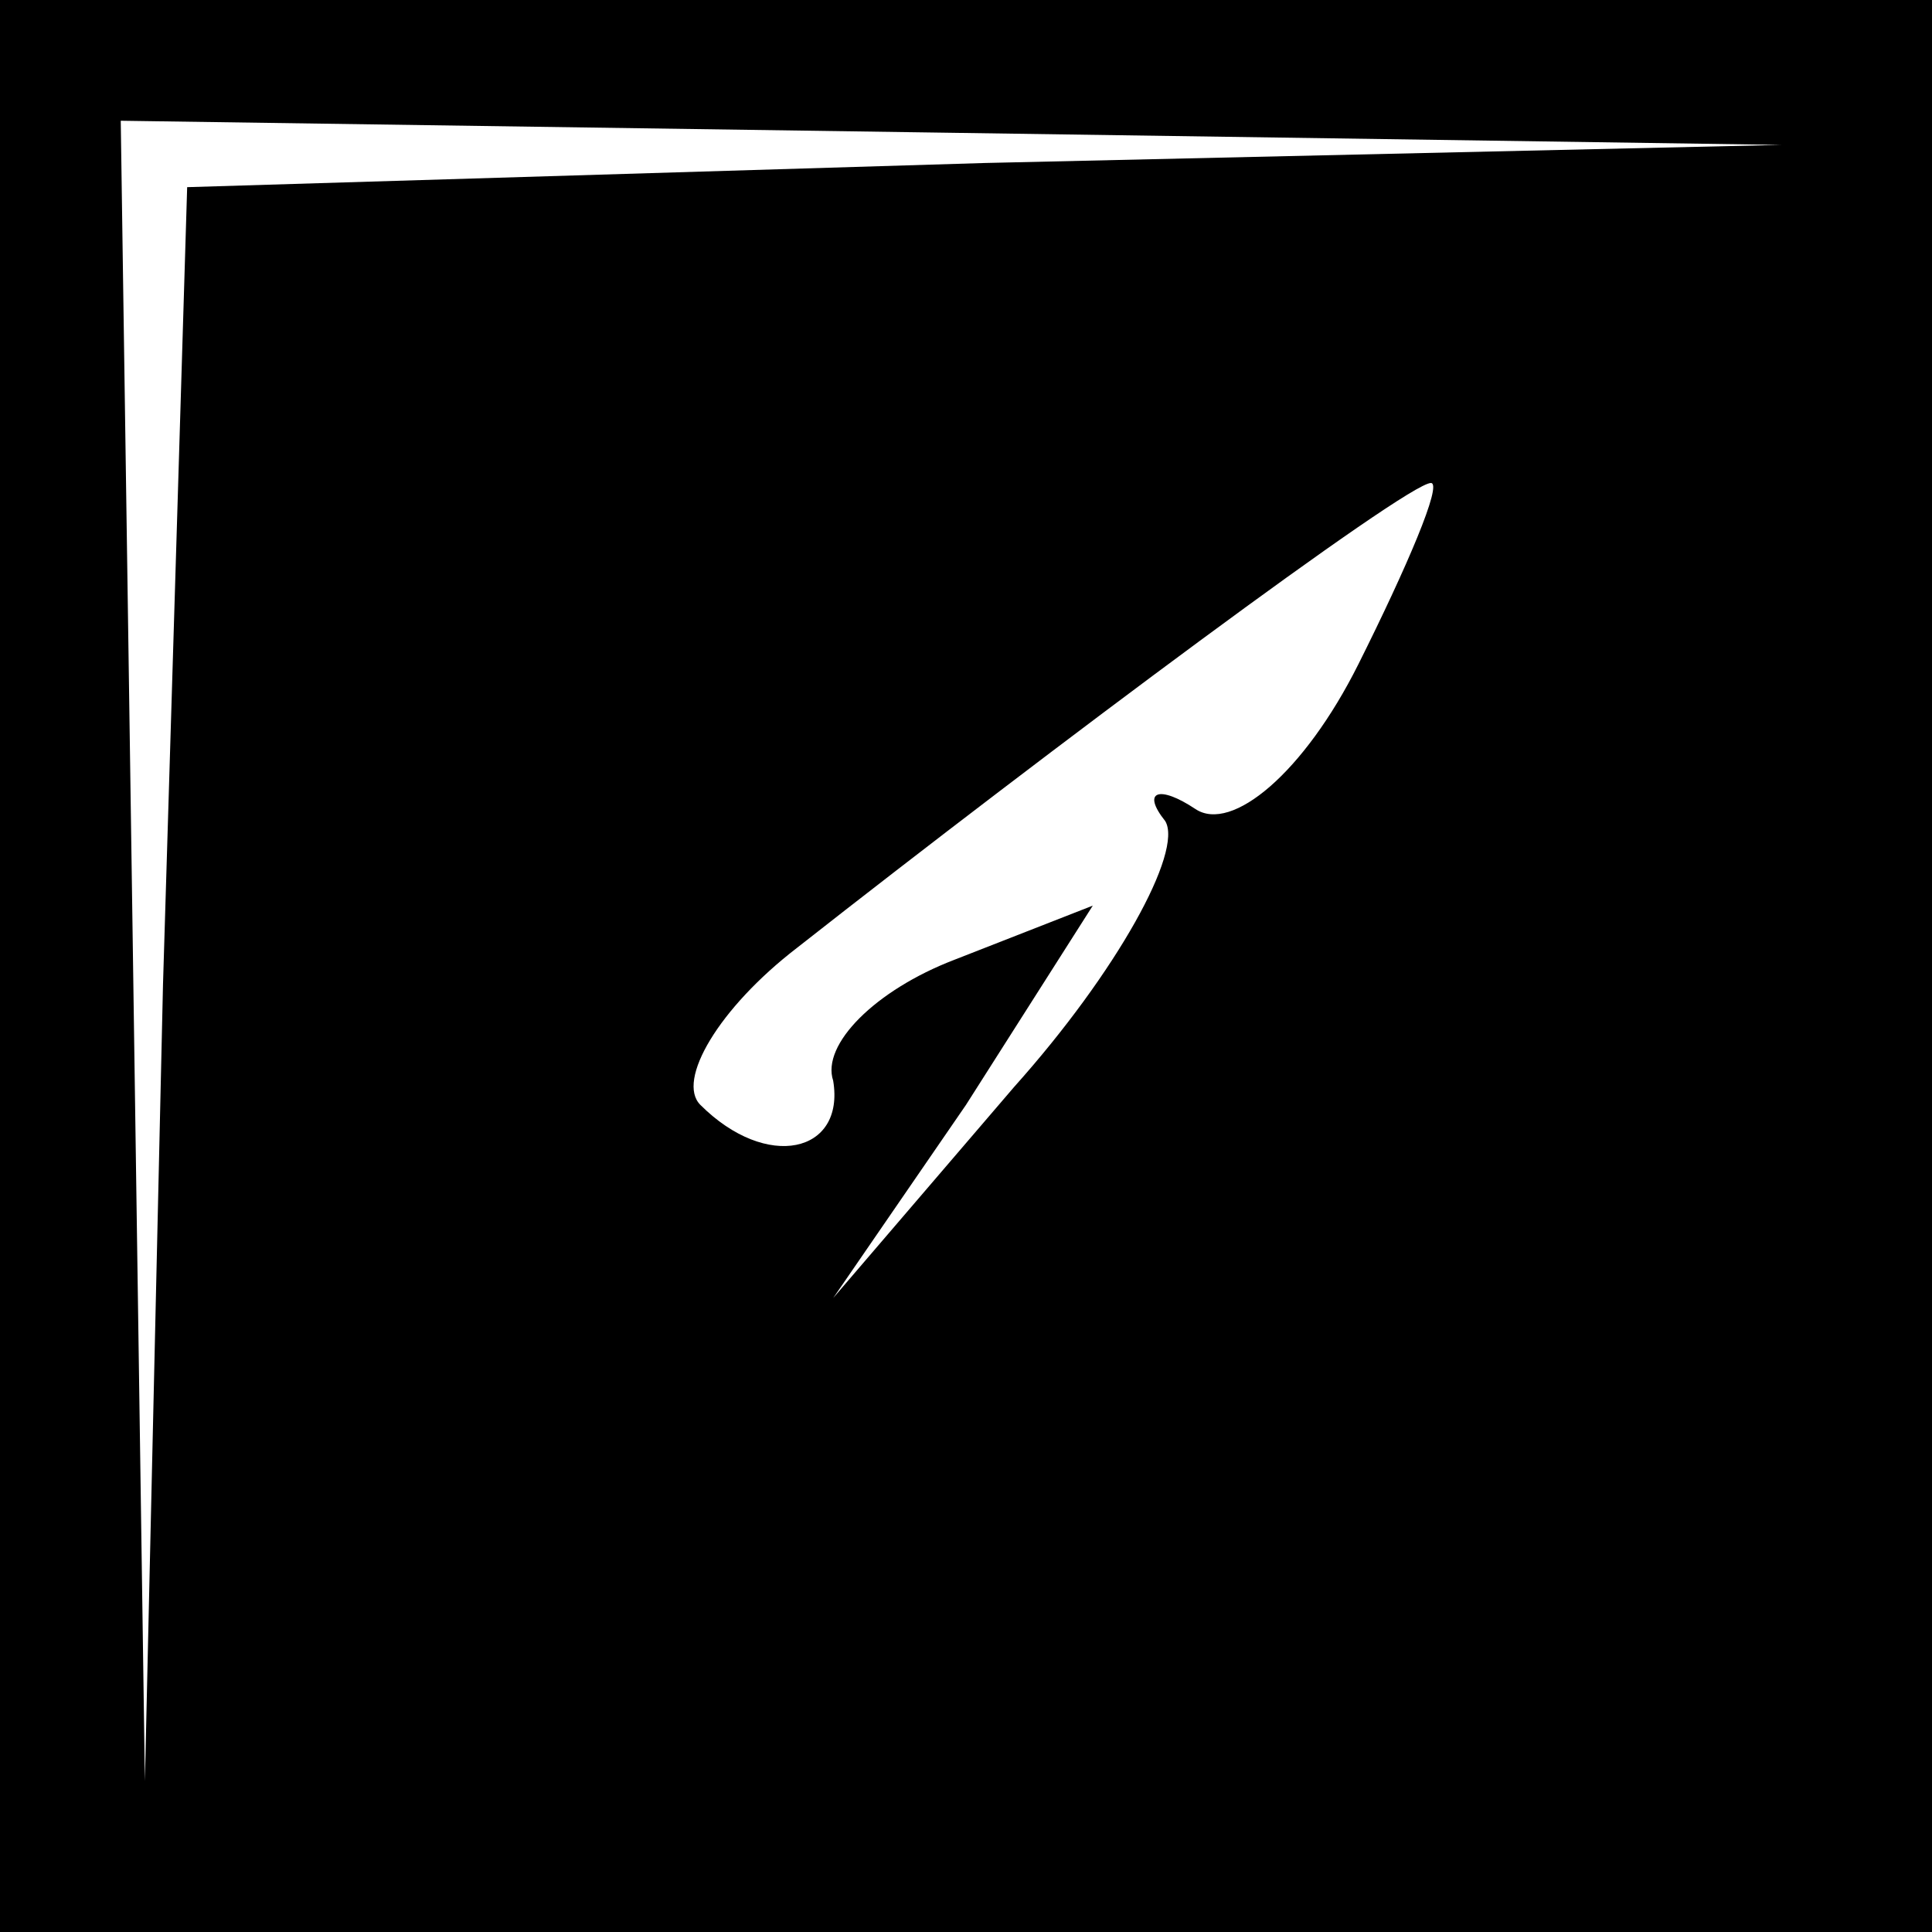 <?xml version="1.0" standalone="no"?>
<!DOCTYPE svg PUBLIC "-//W3C//DTD SVG 20010904//EN"
 "http://www.w3.org/TR/2001/REC-SVG-20010904/DTD/svg10.dtd">
<svg version="1.0" xmlns="http://www.w3.org/2000/svg"
 width="32pt" height="32pt" viewBox="0 0 32 32"
 preserveAspectRatio="xMidYMid meet">
<rect x="0" y="0" width="32" height="32" fill="#808080" stroke="none"/>
<g transform="translate(0,32) scale(0.1,-0.1)"
fill="#000000" stroke="none">
<path fill="#000000" stroke="none" d="M0 160 l0 -160 160 0 160 0 0 160 0
160 -160 0 -160 0 0 -160z"/>
<path fill="#ffffff" stroke="none" d="M163 293 l-132 -4 -4 -132 -3 -132 -2
138 -2 137 138 -2 137 -2 -132 -3z"/>
<path fill="#ffffff" stroke="none" d="M225 210 c-9 -18 -21 -28 -27 -24 -6 4
-9 3 -5 -2 3 -5 -8 -25 -25 -44 l-30 -35 22 32 21 33 -23 -9 c-13 -5 -22 -14
-20 -20 2 -12 -11 -15 -22 -4 -4 4 3 16 16 26 42 33 101 77 105 77 2 0 -4 -14
-12 -30z"/>
</g>
</svg>
